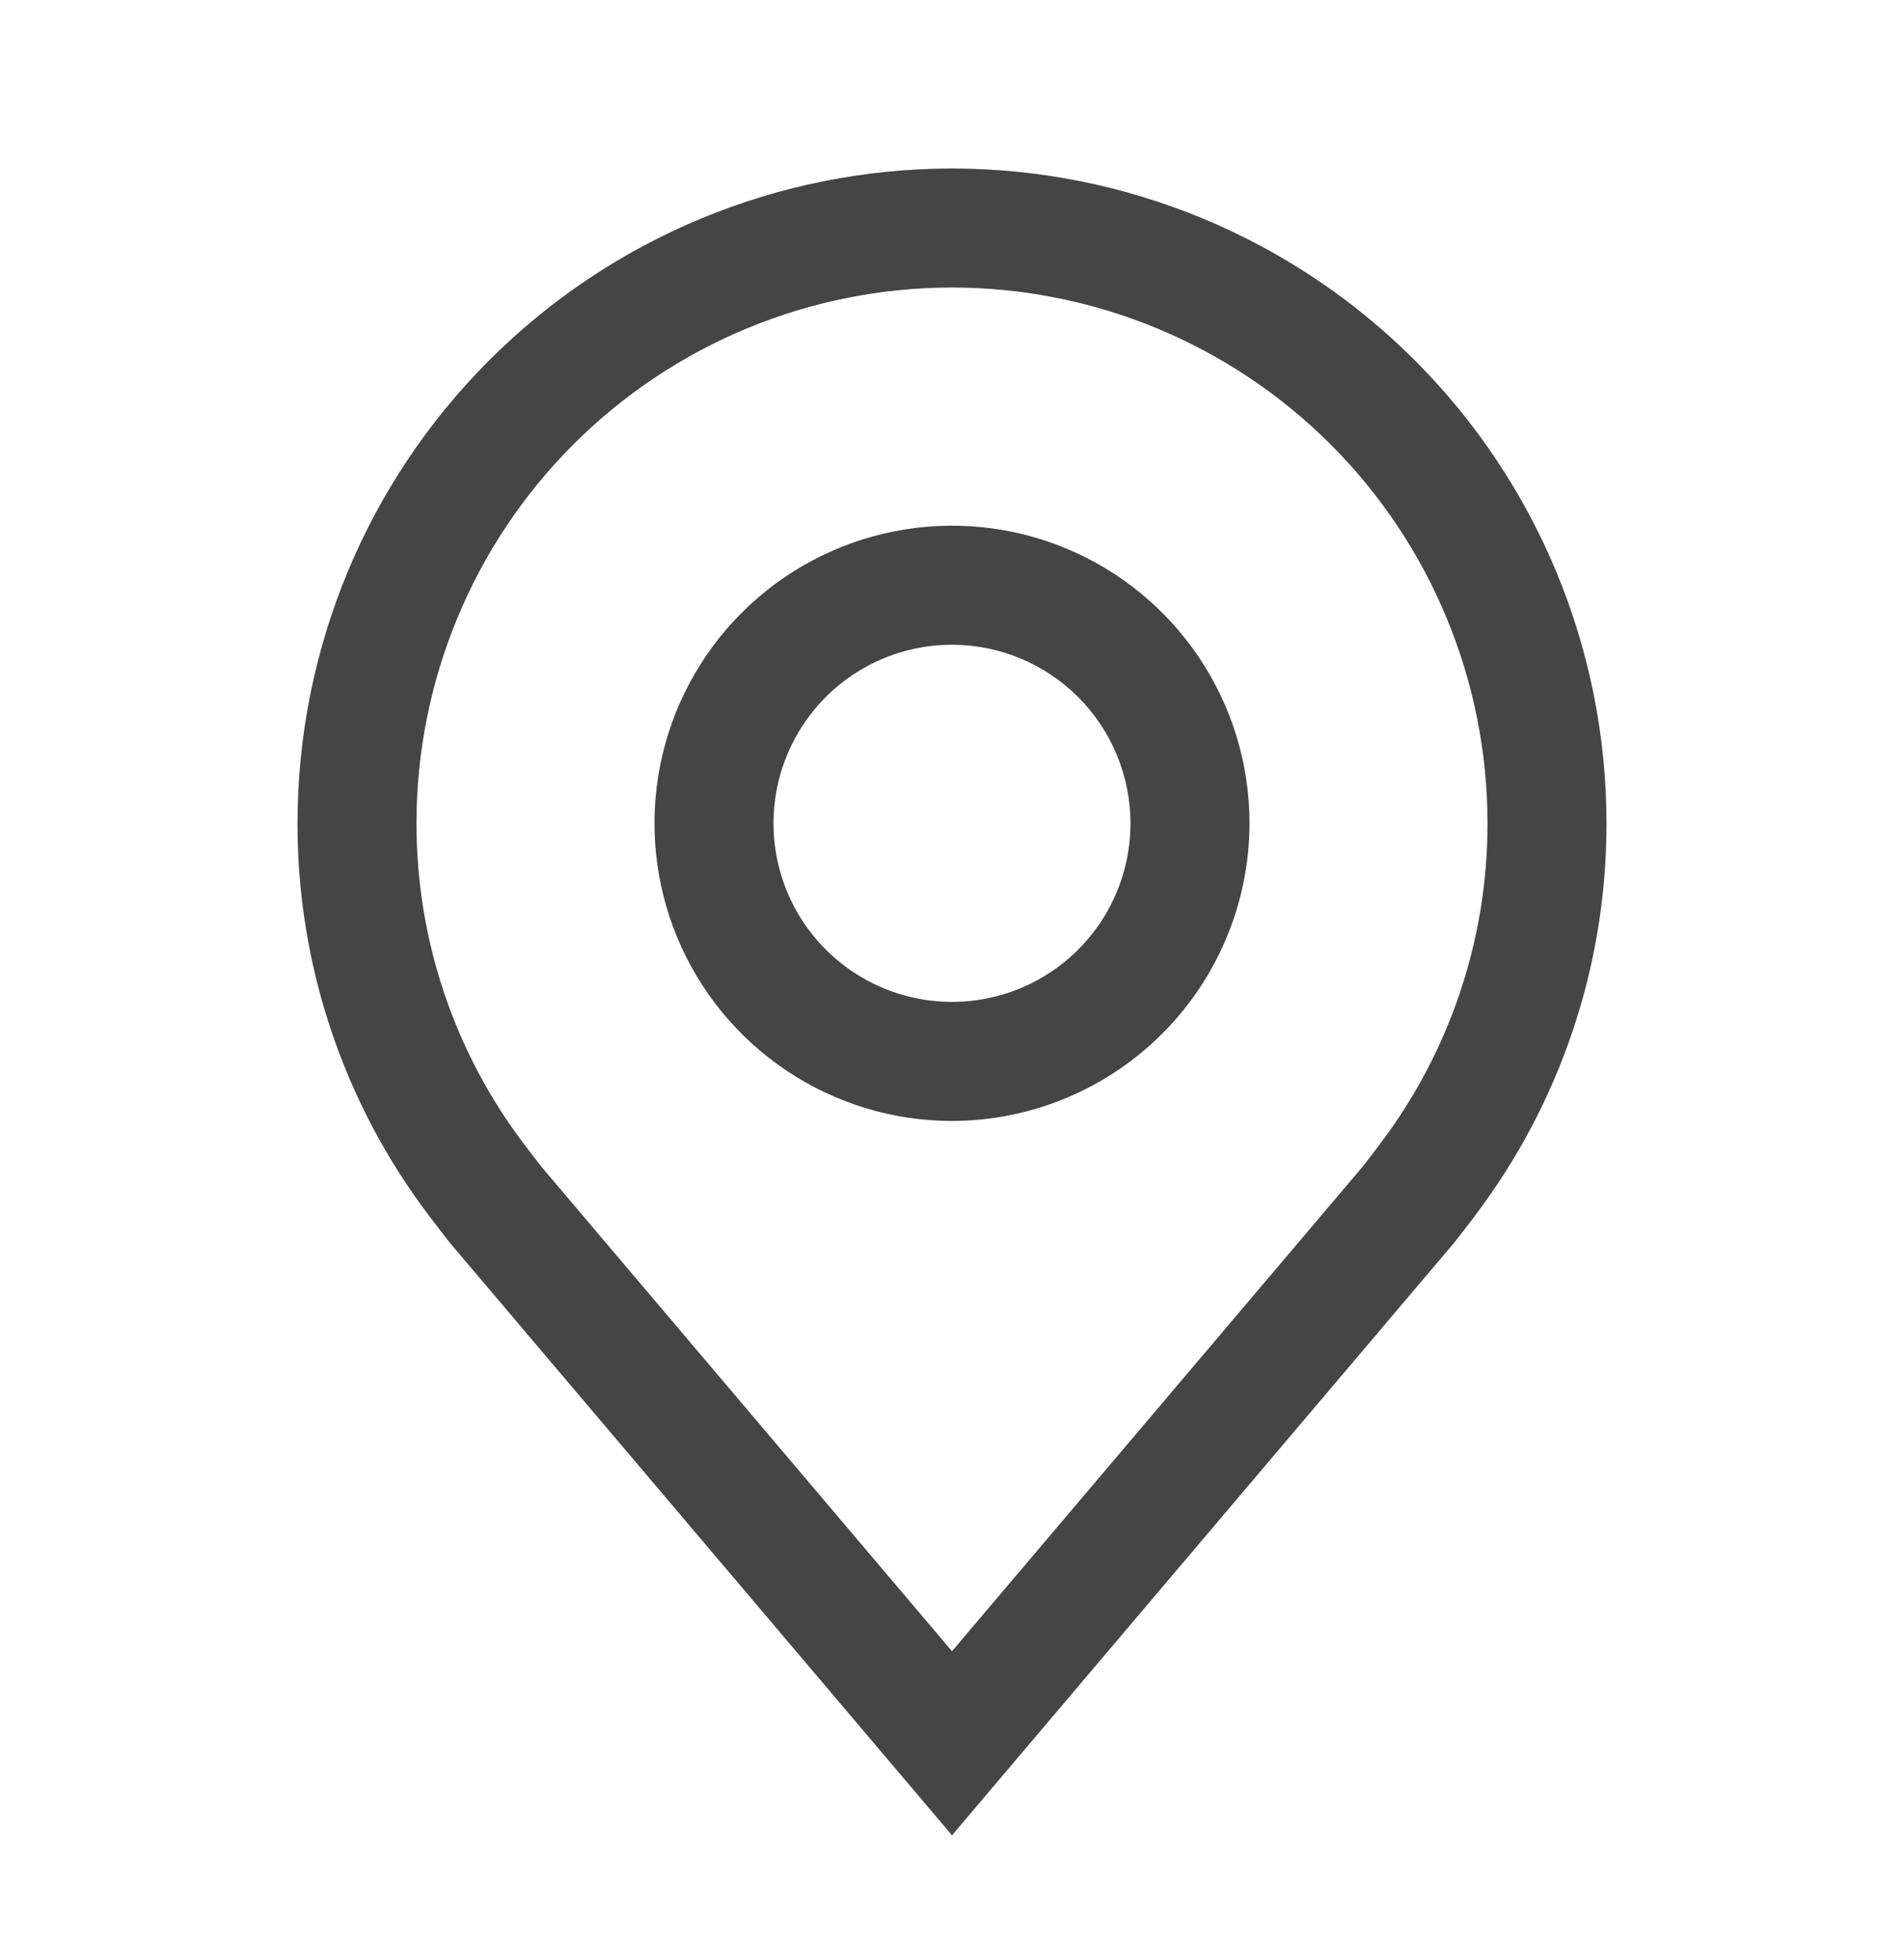 <svg width="35" height="36" viewBox="0 0 35 36" fill="none" xmlns="http://www.w3.org/2000/svg">
<path d="M17.5 33.721L8.273 22.839C8.145 22.676 8.018 22.511 7.893 22.346C6.316 20.27 5.465 17.734 5.469 15.127C5.469 11.936 6.736 8.876 8.993 6.62C11.249 4.364 14.309 3.096 17.5 3.096C20.691 3.096 23.751 4.364 26.007 6.62C28.264 8.876 29.531 11.936 29.531 15.127C29.535 17.733 28.684 20.267 27.109 22.343L27.108 22.346C27.108 22.346 26.779 22.777 26.73 22.835L17.5 33.721ZM9.638 21.028C9.64 21.028 9.894 21.365 9.952 21.437L17.5 30.339L25.058 21.425C25.106 21.365 25.362 21.026 25.363 21.025C26.651 19.328 27.346 17.257 27.344 15.127C27.344 12.517 26.307 10.013 24.461 8.167C22.614 6.321 20.111 5.283 17.5 5.283C14.889 5.283 12.386 6.321 10.539 8.167C8.693 10.013 7.656 12.517 7.656 15.127C7.654 17.258 8.349 19.331 9.638 21.028Z" fill="#454545"/>
<path d="M17.5 20.596C16.418 20.596 15.361 20.275 14.462 19.674C13.562 19.073 12.861 18.219 12.447 17.22C12.034 16.221 11.925 15.121 12.136 14.06C12.347 12.999 12.868 12.025 13.633 11.26C14.398 10.495 15.372 9.975 16.433 9.764C17.494 9.553 18.593 9.661 19.593 10.075C20.592 10.489 21.446 11.19 22.047 12.089C22.648 12.988 22.969 14.046 22.969 15.127C22.967 16.577 22.39 17.967 21.365 18.992C20.34 20.017 18.95 20.594 17.5 20.596ZM17.5 11.846C16.851 11.846 16.217 12.038 15.677 12.399C15.137 12.759 14.717 13.272 14.469 13.871C14.22 14.471 14.155 15.131 14.282 15.767C14.408 16.404 14.721 16.988 15.18 17.447C15.639 17.906 16.223 18.219 16.86 18.345C17.496 18.472 18.156 18.407 18.756 18.159C19.355 17.91 19.868 17.49 20.228 16.95C20.589 16.411 20.781 15.776 20.781 15.127C20.78 14.257 20.434 13.423 19.819 12.808C19.204 12.193 18.37 11.847 17.5 11.846Z" fill="#454545"/>
</svg>
